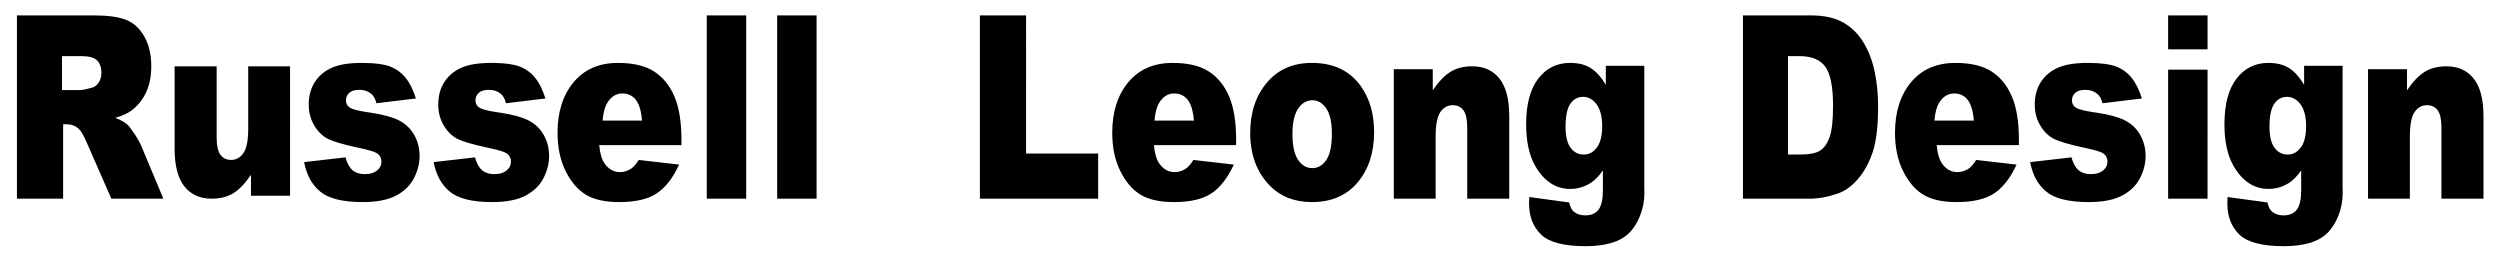 <?xml version="1.0" encoding="iso-8859-1"?>
<!-- Generator: Adobe Illustrator 23.0.1, SVG Export Plug-In . SVG Version: 6.00 Build 0)  -->
<svg version="1.1" id="&#x56FE;&#x5C42;_1" xmlns="http://www.w3.org/2000/svg" xmlns:xlink="http://www.w3.org/1999/xlink" x="0px"
	 y="0px" viewBox="0 0 885.854 90.443" style="enable-background:new 0 0 885.854 90.443;" xml:space="preserve">
<path style="fill-rule:evenodd;clip-rule:evenodd;" d="M782.224,5.451h-13.968v12.028h13.968V5.451z M28.694,19.884
	c2.796,0,4.701,0.511,5.716,1.534c1.015,1.022,1.522,2.489,1.522,4.399c0,1.292-0.321,2.435-0.964,3.431
	c-0.643,0.996-1.471,1.614-2.486,1.857l-0.258,0.069c-1.865,0.492-3.132,0.739-3.8,0.739h-6.46V19.884H28.694z M220.561,33.115
	c1.951,0,3.524,0.743,4.72,2.231c1.196,1.487,1.933,3.951,2.212,7.391h-13.968c0.232-2.77,0.778-4.855,1.637-6.254
	C216.509,34.237,218.309,33.115,220.561,33.115z M416.114,33.115c1.951,0,3.524,0.743,4.72,2.231
	c1.196,1.487,1.933,3.951,2.212,7.391h-13.968c0.232-2.77,0.778-4.855,1.637-6.254C412.062,34.237,413.861,33.115,416.114,33.115z
	 M692.481,33.115c1.951,0,3.524,0.743,4.72,2.231c1.196,1.487,1.934,3.951,2.212,7.391h-13.968c0.233-2.77,0.778-4.855,1.637-6.254
	C688.429,34.237,690.229,33.115,692.481,33.115z M560.957,34.317c1.889,0,3.488,0.892,4.796,2.675
	c1.308,1.784,1.961,4.358,1.961,7.722c0,3.364-0.624,5.88-1.871,7.548c-1.248,1.668-2.792,2.502-4.632,2.502
	c-1.938,0-3.5-0.805-4.687-2.414c-1.186-1.61-1.78-4.082-1.78-7.417c0-3.799,0.563-6.518,1.689-8.157
	C557.56,35.137,559.067,34.317,560.957,34.317z M810.386,34.317c1.889,0,3.488,0.892,4.796,2.675
	c1.308,1.784,1.961,4.358,1.961,7.722c0,3.364-0.624,5.88-1.871,7.548c-1.248,1.668-2.792,2.502-4.632,2.502
	c-1.938,0-3.5-0.805-4.687-2.414c-1.186-1.61-1.78-4.082-1.78-7.417c0-3.799,0.563-6.518,1.689-8.157
	C806.989,35.137,808.497,34.317,810.386,34.317z M637.655,19.884c4.247,0,7.287,1.248,9.122,3.745
	c1.834,2.497,2.751,7.127,2.751,13.891c0,5.109-0.41,8.803-1.231,11.082c-0.82,2.279-1.955,3.876-3.402,4.79
	c-1.448,0.914-3.885,1.372-7.312,1.372h-4.018v-34.88H637.655z M465.071,35.52c1.941,0,3.57,0.975,4.887,2.926
	c1.317,1.95,1.976,4.919,1.976,8.907c0,4.277-0.653,7.383-1.958,9.319c-1.305,1.936-2.975,2.904-5.008,2.904
	c-2.01,0-3.68-0.982-5.008-2.947c-1.329-1.965-1.993-4.999-1.993-9.102c0-4.045,0.67-7.058,2.01-9.037
	C461.316,36.51,463.015,35.52,465.071,35.52z M866.887,23.493c-3.036,0-5.61,0.655-7.722,1.965c-2.113,1.31-4.201,3.491-6.266,6.544
	v-7.472h-13.805V70.4h14.825V48.372c0-4.175,0.559-7.069,1.676-8.682c1.116-1.613,2.574-2.419,4.371-2.419
	c1.627,0,2.889,0.597,3.788,1.792c0.898,1.195,1.348,3.232,1.348,6.112V70.4H880V41.245c0-6.047-1.159-10.517-3.479-13.411
	C874.202,24.94,870.991,23.493,866.887,23.493z M289.352,5.451h-13.968V70.4h13.968V5.451z M363.583,5.451h-16.364V70.4h41.904
	V54.407h-25.54V5.451z M33.164,5.451H6V70.4h16.37V44.04h1.439c1.487,0,2.818,0.502,3.994,1.506c0.864,0.768,1.847,2.437,2.95,5.006
	L39.46,70.4h18.421l-7.951-19c-0.353-0.817-0.962-1.904-1.827-3.262l-0.386-0.598c-1.139-1.743-2.009-2.88-2.609-3.411
	c-0.887-0.797-2.303-1.595-4.245-2.392c2.423-0.679,4.329-1.536,5.721-2.57c2.183-1.625,3.898-3.744,5.145-6.358
	c1.247-2.614,1.871-5.722,1.871-9.326c0-4.135-0.815-7.642-2.446-10.522c-1.631-2.88-3.778-4.851-6.44-5.915
	C42.051,5.983,38.201,5.451,33.164,5.451z M782.224,24.695h-13.968V70.4h13.968V24.695z M76.77,23.493H61.872v29.198
	c0,6.018,1.16,10.474,3.479,13.368c2.319,2.894,5.519,4.341,9.598,4.341c3.06,0,5.64-0.648,7.741-1.944
	c2.101-1.296,4.183-3.47,6.247-6.522v7.429h13.842V23.493H87.953v22.072c0,4.175-0.565,7.069-1.694,8.682
	c-1.129,1.613-2.58,2.419-4.353,2.419c-1.627,0-2.89-0.605-3.788-1.814c-0.899-1.209-1.348-3.254-1.348-6.133V23.493z
	 M641.493,5.451H617.6V70.4h23.892c2.863,0,6.058-0.591,9.585-1.772c2.579-0.857,4.994-2.577,7.241-5.161
	c2.249-2.584,4.006-5.789,5.272-9.614c1.266-3.825,1.9-9.208,1.9-16.149c0-4.43-0.426-8.624-1.278-12.582
	c-0.852-3.958-2.225-7.428-4.117-10.411c-1.894-2.983-4.29-5.272-7.19-6.867C650.006,6.249,646.202,5.451,641.493,5.451z
	 M264.409,5.451h-13.968V70.4h13.968V5.451z M521.677,23.493c-3.036,0-5.61,0.655-7.722,1.965c-2.113,1.31-4.201,3.491-6.266,6.544
	v-7.472h-13.805V70.4h14.825V48.372c0-4.175,0.559-7.069,1.676-8.682c1.116-1.613,2.574-2.419,4.371-2.419
	c1.627,0,2.889,0.597,3.788,1.792c0.898,1.195,1.348,3.232,1.348,6.112V70.4h14.898V41.245c0-6.047-1.159-10.517-3.479-13.411
	C528.992,24.94,525.781,23.493,521.677,23.493z M692.891,22.29c-6.686,0-11.926,2.281-15.721,6.842
	c-3.795,4.561-5.693,10.529-5.693,17.904c0,5.183,0.946,9.692,2.838,13.528c1.892,3.835,4.277,6.634,7.156,8.397
	c2.879,1.762,6.829,2.643,11.85,2.643c5.782,0,10.219-1.029,13.313-3.088c3.093-2.058,5.734-5.457,7.923-10.196l-14.311-1.644
	c-0.905,1.422-1.749,2.414-2.534,2.977c-1.285,0.888-2.641,1.333-4.069,1.333c-2.261,0-4.093-1.022-5.496-3.065
	c-1-1.422-1.63-3.584-1.892-6.486h29.123V49.39c0-6.22-0.821-11.27-2.462-15.149c-1.642-3.88-4.034-6.842-7.175-8.885
	C702.599,23.312,698.317,22.29,692.891,22.29z M739.694,22.29c-4.348,0-7.814,0.555-10.399,1.665
	c-2.584,1.11-4.613,2.789-6.087,5.038c-1.473,2.249-2.21,4.927-2.21,8.034c0,2.841,0.682,5.371,2.047,7.59
	c1.365,2.219,3.043,3.795,5.036,4.727c1.822,0.852,4.951,1.773,9.387,2.761l1.6,0.349c3.244,0.709,5.251,1.308,6.023,1.795
	c1.111,0.71,1.666,1.716,1.666,3.018c0,1.154-0.422,2.116-1.268,2.885c-1.086,1.036-2.62,1.553-4.601,1.553
	c-1.811,0-3.261-0.459-4.348-1.376c-1.087-0.917-1.932-2.441-2.536-4.572l-14.638,1.687c0.845,4.527,2.76,8.019,5.743,10.475
	c2.983,2.456,7.989,3.684,15.019,3.684c4.976,0,8.907-0.762,11.793-2.286c2.886-1.524,5-3.573,6.34-6.147
	c1.341-2.574,2.011-5.223,2.011-7.945c0-2.693-0.635-5.164-1.903-7.412c-1.268-2.249-3.098-3.98-5.488-5.193
	c-2.238-1.135-5.573-2.037-10.009-2.706l-1.264-0.184c-3.05-0.461-5.04-0.977-5.973-1.549c-0.967-0.592-1.45-1.465-1.45-2.619
	c0-1.036,0.38-1.916,1.141-2.641c0.761-0.725,1.974-1.087,3.642-1.087c1.642,0,3.043,0.473,4.202,1.42
	c0.846,0.71,1.45,1.82,1.812,3.329l13.986-1.687c-0.967-3.077-2.18-5.519-3.642-7.324c-1.462-1.805-3.285-3.137-5.471-3.995
	c-2.044-0.803-5.141-1.23-9.29-1.282L739.694,22.29z M464.842,22.29c-6.693,0-12.006,2.332-15.941,6.997
	C444.967,33.952,443,39.883,443,47.08c0,7.73,2.327,13.979,6.981,18.748c3.79,3.85,8.756,5.775,14.897,5.775
	c6.885,0,12.276-2.318,16.174-6.953c3.898-4.635,5.847-10.581,5.847-17.837c0-6.457-1.571-11.891-4.714-16.304
	C478.276,25.029,472.494,22.29,464.842,22.29z M415.526,22.29c-6.686,0-11.927,2.281-15.722,6.842
	c-3.795,4.561-5.693,10.529-5.693,17.904c0,5.183,0.946,9.692,2.837,13.528c1.892,3.835,4.277,6.634,7.156,8.397
	c2.879,1.762,6.829,2.643,11.849,2.643c5.782,0,10.219-1.029,13.313-3.088c3.093-2.058,5.734-5.457,7.923-10.196l-14.312-1.644
	c-0.904,1.422-1.749,2.414-2.534,2.977c-1.285,0.888-2.641,1.333-4.069,1.333c-2.26,0-4.093-1.022-5.496-3.065
	c-0.999-1.422-1.63-3.584-1.892-6.486h29.124V49.39c0-6.22-0.821-11.27-2.463-15.149c-1.642-3.88-4.033-6.842-7.174-8.885
	C425.234,23.312,420.951,22.29,415.526,22.29z M128.094,22.29c-4.348,0-7.814,0.555-10.399,1.665
	c-2.585,1.11-4.614,2.789-6.087,5.038c-1.473,2.249-2.21,4.927-2.21,8.034c0,2.841,0.682,5.371,2.047,7.59
	c1.365,2.219,3.044,3.795,5.036,4.727c1.822,0.852,4.951,1.773,9.388,2.761l1.6,0.349c3.243,0.709,5.251,1.308,6.023,1.795
	c1.111,0.71,1.667,1.716,1.667,3.018c0,1.154-0.423,2.116-1.268,2.885c-1.087,1.036-2.621,1.553-4.601,1.553
	c-1.812,0-3.261-0.459-4.348-1.376c-1.087-0.917-1.932-2.441-2.536-4.572l-14.638,1.687c0.845,4.527,2.76,8.019,5.743,10.475
	c2.983,2.456,7.989,3.684,15.018,3.684c4.976,0,8.907-0.762,11.794-2.286c2.887-1.524,5-3.573,6.341-6.147
	c1.341-2.574,2.011-5.223,2.011-7.945c0-2.693-0.634-5.164-1.902-7.412c-1.268-2.249-3.098-3.98-5.489-5.193
	c-2.237-1.135-5.573-2.037-10.009-2.706l-0.933-0.135c-3.237-0.474-5.338-1.006-6.304-1.598c-0.966-0.592-1.449-1.465-1.449-2.619
	c0-1.036,0.38-1.916,1.141-2.641c0.761-0.725,1.975-1.087,3.641-1.087c1.643,0,3.044,0.473,4.203,1.42
	c0.845,0.71,1.449,1.82,1.812,3.329l13.986-1.687c-0.966-3.077-2.18-5.519-3.641-7.324c-1.462-1.805-3.285-3.137-5.471-3.995
	c-2.045-0.803-5.142-1.23-9.29-1.282L128.094,22.29z M218.976,22.29c-6.686,0-11.927,2.281-15.722,6.842
	c-3.795,4.561-5.693,10.529-5.693,17.904c0,5.183,0.946,9.692,2.837,13.528c1.892,3.835,4.277,6.634,7.156,8.397
	c2.879,1.762,6.829,2.643,11.849,2.643c5.782,0,10.219-1.029,13.313-3.088c3.093-2.058,5.734-5.457,7.923-10.196l-14.312-1.644
	c-0.904,1.422-1.749,2.414-2.534,2.977c-1.285,0.888-2.641,1.333-4.069,1.333c-2.26,0-4.093-1.022-5.496-3.065
	c-0.999-1.422-1.63-3.584-1.892-6.486h29.124V49.39c0-6.22-0.821-11.27-2.463-15.149c-1.642-3.88-4.033-6.842-7.174-8.885
	C228.684,23.312,224.401,22.29,218.976,22.29z M173.989,22.29c-4.348,0-7.814,0.555-10.399,1.665
	c-2.585,1.11-4.614,2.789-6.087,5.038c-1.473,2.249-2.21,4.927-2.21,8.034c0,2.841,0.682,5.371,2.047,7.59
	c1.365,2.219,3.044,3.795,5.036,4.727c1.822,0.852,4.951,1.773,9.388,2.761l1.6,0.349c3.243,0.709,5.251,1.308,6.023,1.795
	c1.111,0.71,1.667,1.716,1.667,3.018c0,1.154-0.423,2.116-1.268,2.885c-1.087,1.036-2.621,1.553-4.601,1.553
	c-1.812,0-3.261-0.459-4.348-1.376c-1.087-0.917-1.932-2.441-2.536-4.572l-14.638,1.687c0.845,4.527,2.76,8.019,5.743,10.475
	c2.983,2.456,7.989,3.684,15.018,3.684c4.976,0,8.907-0.762,11.794-2.286c2.887-1.524,5-3.573,6.341-6.147
	c1.341-2.574,2.011-5.223,2.011-7.945c0-2.693-0.634-5.164-1.902-7.412c-1.268-2.249-3.098-3.98-5.489-5.193
	c-2.237-1.135-5.573-2.037-10.009-2.706l-0.933-0.135c-3.237-0.474-5.338-1.006-6.304-1.598c-0.966-0.592-1.449-1.465-1.449-2.619
	c0-1.036,0.38-1.916,1.141-2.641c0.761-0.725,1.975-1.087,3.641-1.087c1.643,0,3.044,0.473,4.203,1.42
	c0.845,0.71,1.449,1.82,1.812,3.329l13.986-1.687c-0.966-3.077-2.18-5.519-3.641-7.324c-1.461-1.805-3.285-3.137-5.471-3.995
	c-2.045-0.803-5.142-1.23-9.29-1.282L173.989,22.29z M556.307,22.29c-4.628,0-8.374,1.855-11.236,5.566
	c-2.862,3.71-4.294,9.105-4.294,16.184c0,6.194,1.11,11.174,3.328,14.942c3.125,5.309,7.228,7.963,12.31,7.963
	c2.6,0,5.022-0.714,7.264-2.141c1.431-0.913,2.862-2.383,4.294-4.41v6.893c0,3.339-0.519,5.68-1.557,7.021
	c-1.039,1.342-2.607,2.012-4.706,2.012c-1.622,0-2.97-0.442-4.044-1.327c-0.739-0.599-1.288-1.684-1.646-3.254l-14.135-1.927
	c-0.037,0.755-0.06,1.389-0.068,1.902l-0.004,0.41c0,4.595,1.426,8.263,4.276,11.003c2.851,2.74,8.093,4.11,15.728,4.11
	c3.339,0,6.304-0.357,8.893-1.07c2.588-0.714,4.723-1.87,6.405-3.468c1.681-1.598,3.029-3.689,4.044-6.272
	c1.014-2.583,1.521-5.302,1.521-8.156l-0.036-2.012V23.317h-13.634v6.722c-1.67-2.769-3.465-4.752-5.386-5.951
	C561.704,22.889,559.265,22.29,556.307,22.29z M803.741,22.29c-4.628,0-8.374,1.855-11.236,5.566
	c-2.862,3.71-4.294,9.105-4.294,16.184c0,6.194,1.11,11.174,3.328,14.942c3.125,5.309,7.228,7.963,12.31,7.963
	c2.6,0,5.022-0.714,7.264-2.141c1.431-0.913,2.862-2.383,4.294-4.41v6.893c0,3.339-0.519,5.68-1.557,7.021
	c-1.039,1.342-2.607,2.012-4.706,2.012c-1.622,0-2.97-0.442-4.044-1.327c-0.739-0.599-1.288-1.684-1.646-3.254l-14.135-1.927
	c-0.037,0.755-0.06,1.389-0.068,1.902l-0.004,0.41c0,4.595,1.426,8.263,4.276,11.003c2.851,2.74,8.093,4.11,15.728,4.11
	c3.339,0,6.304-0.357,8.893-1.07c2.588-0.714,4.723-1.87,6.405-3.468c1.681-1.598,3.029-3.689,4.044-6.272
	c1.014-2.583,1.521-5.302,1.521-8.156l-0.036-2.012V23.317h-13.634v6.722c-1.67-2.769-3.465-4.752-5.386-5.951
	C809.138,22.889,806.699,22.29,803.741,22.29z"/>
</svg>
